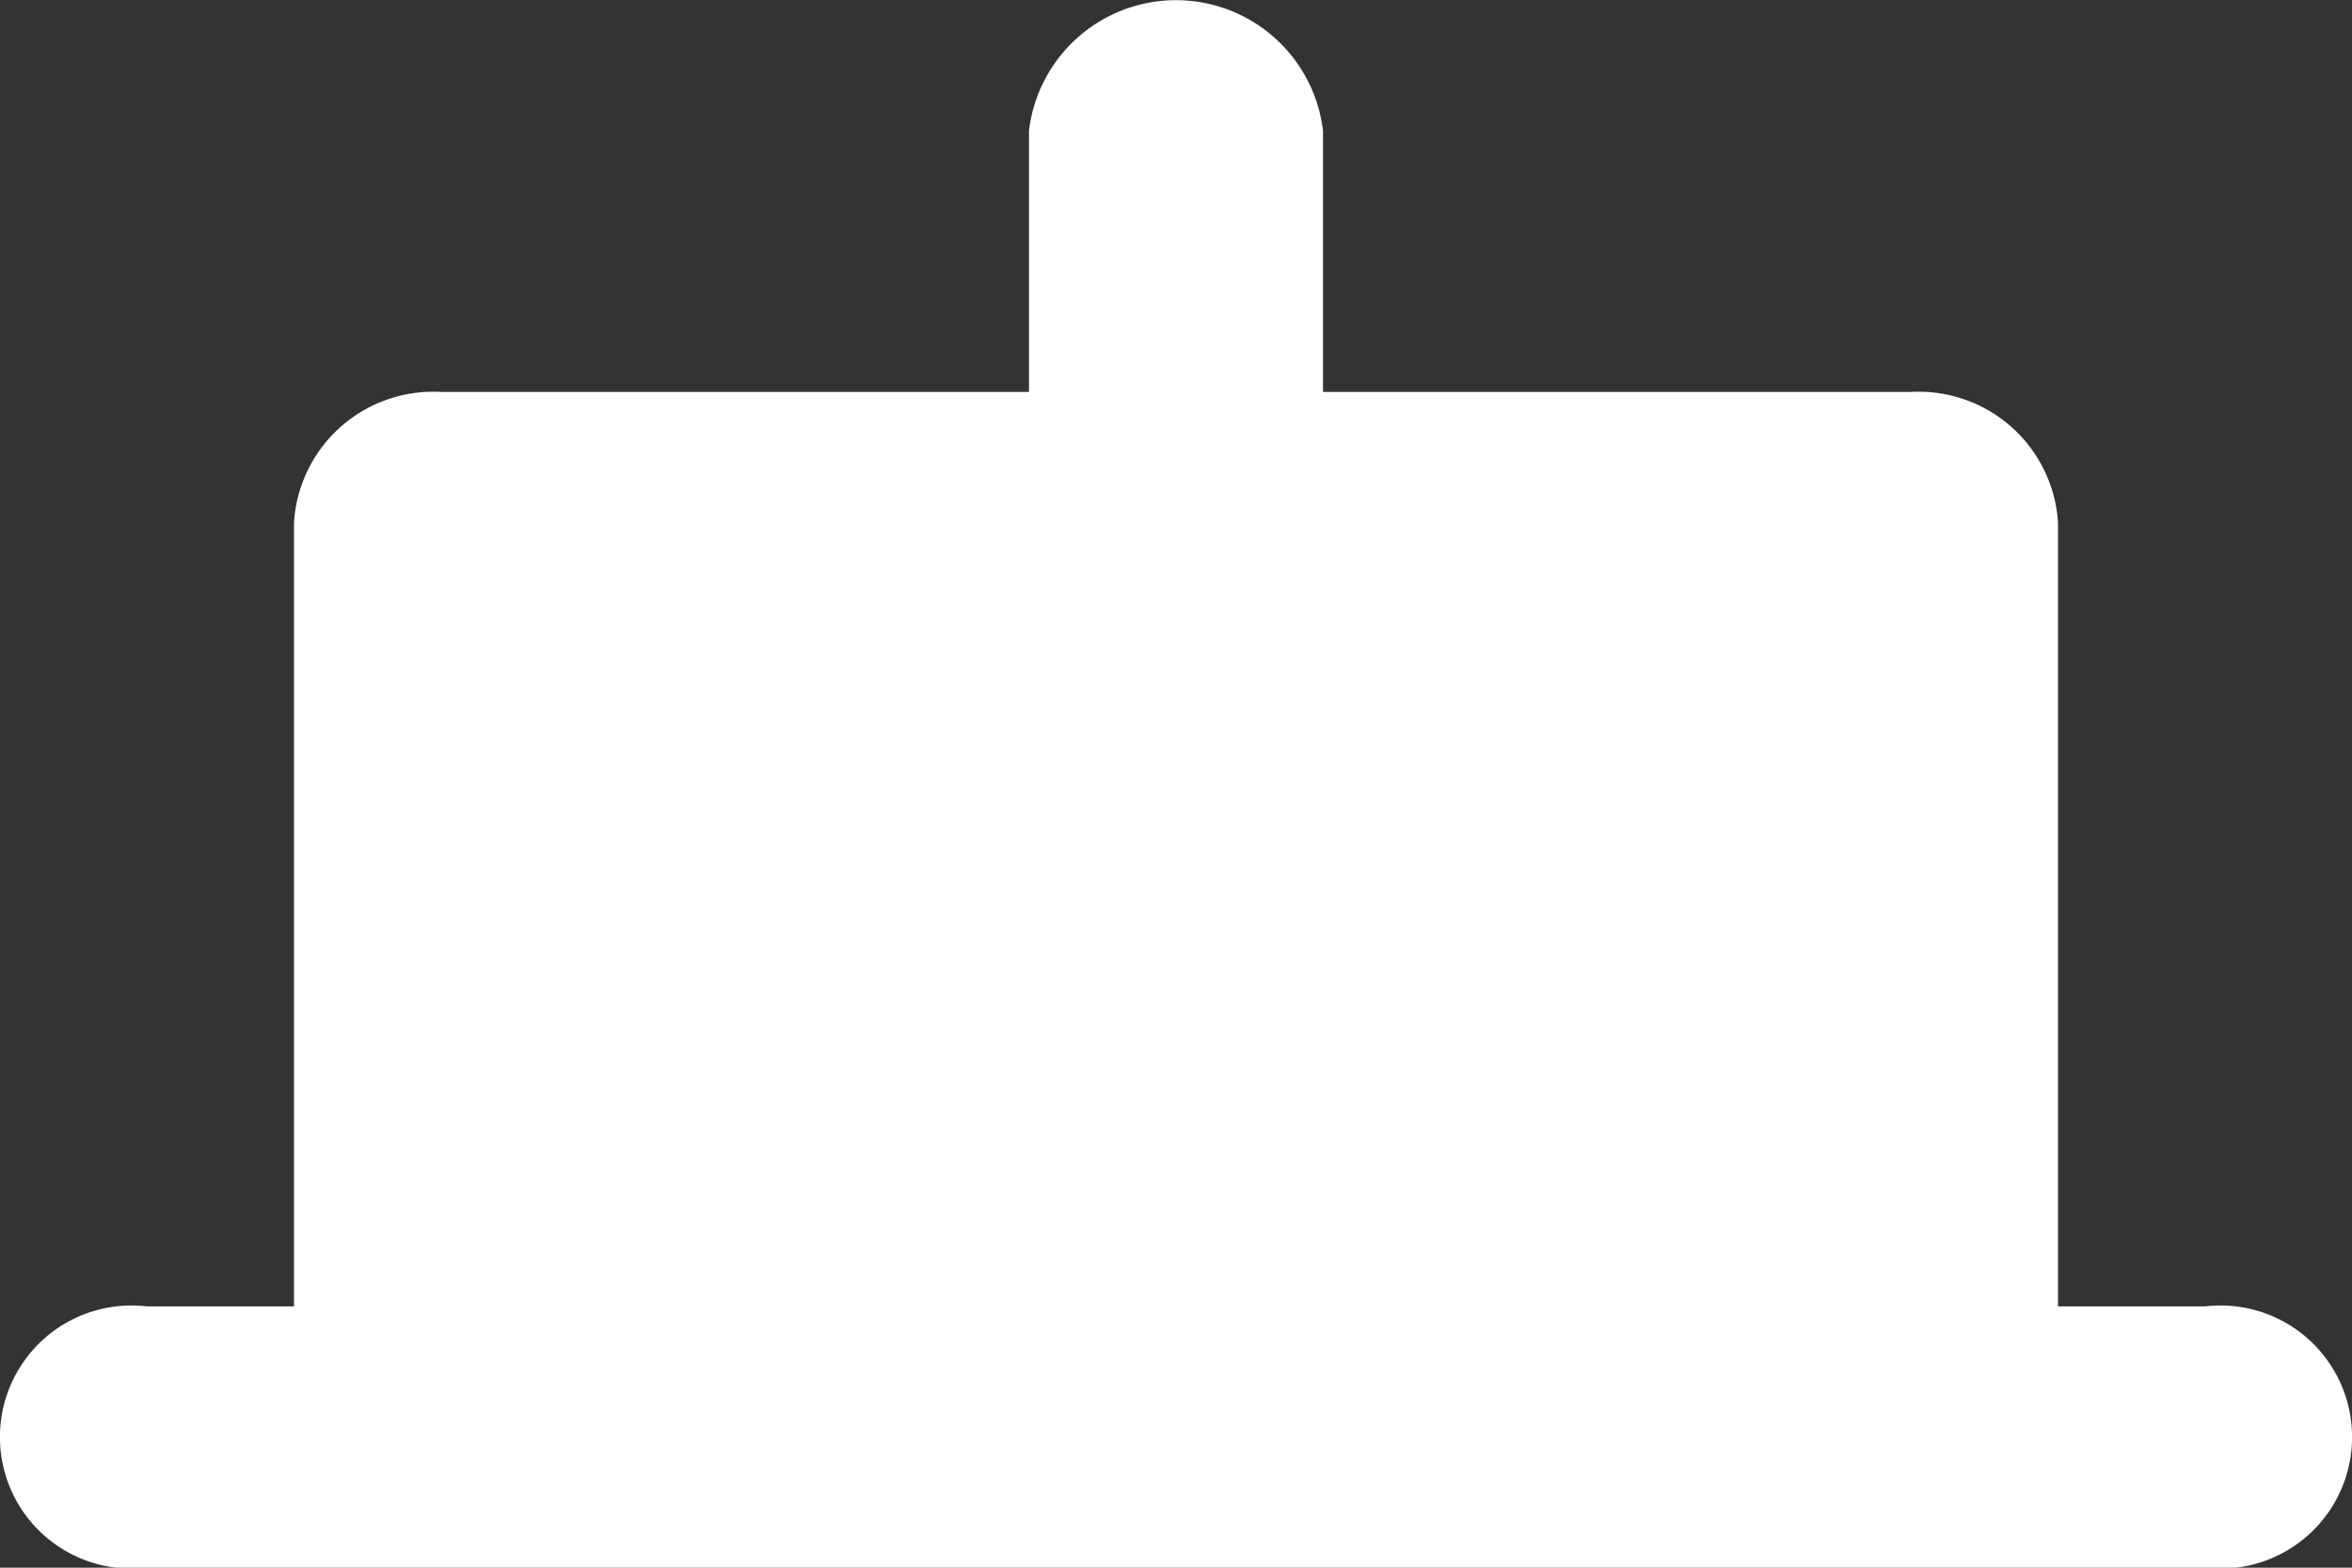 <svg xmlns="http://www.w3.org/2000/svg" width="18" height="12" viewBox="0 0 18 12">
  <rect x="0" y="0" width="18" height="12" fill="#333333" stroke="none"/>
  <path id="Trazado_41" data-name="Trazado 41" d="M24.875,24H23.75V18a1.068,1.068,0,0,0-1.125-1h-4.5V15a1.133,1.133,0,0,0-2.25,0v2h-4.5a1.068,1.068,0,0,0-1.125,1v6H9.125a1.007,1.007,0,1,0,0,2h15.75a1.007,1.007,0,1,0,0-2Z" transform="translate(-8 -14)" fill="#fff"/>
</svg>
